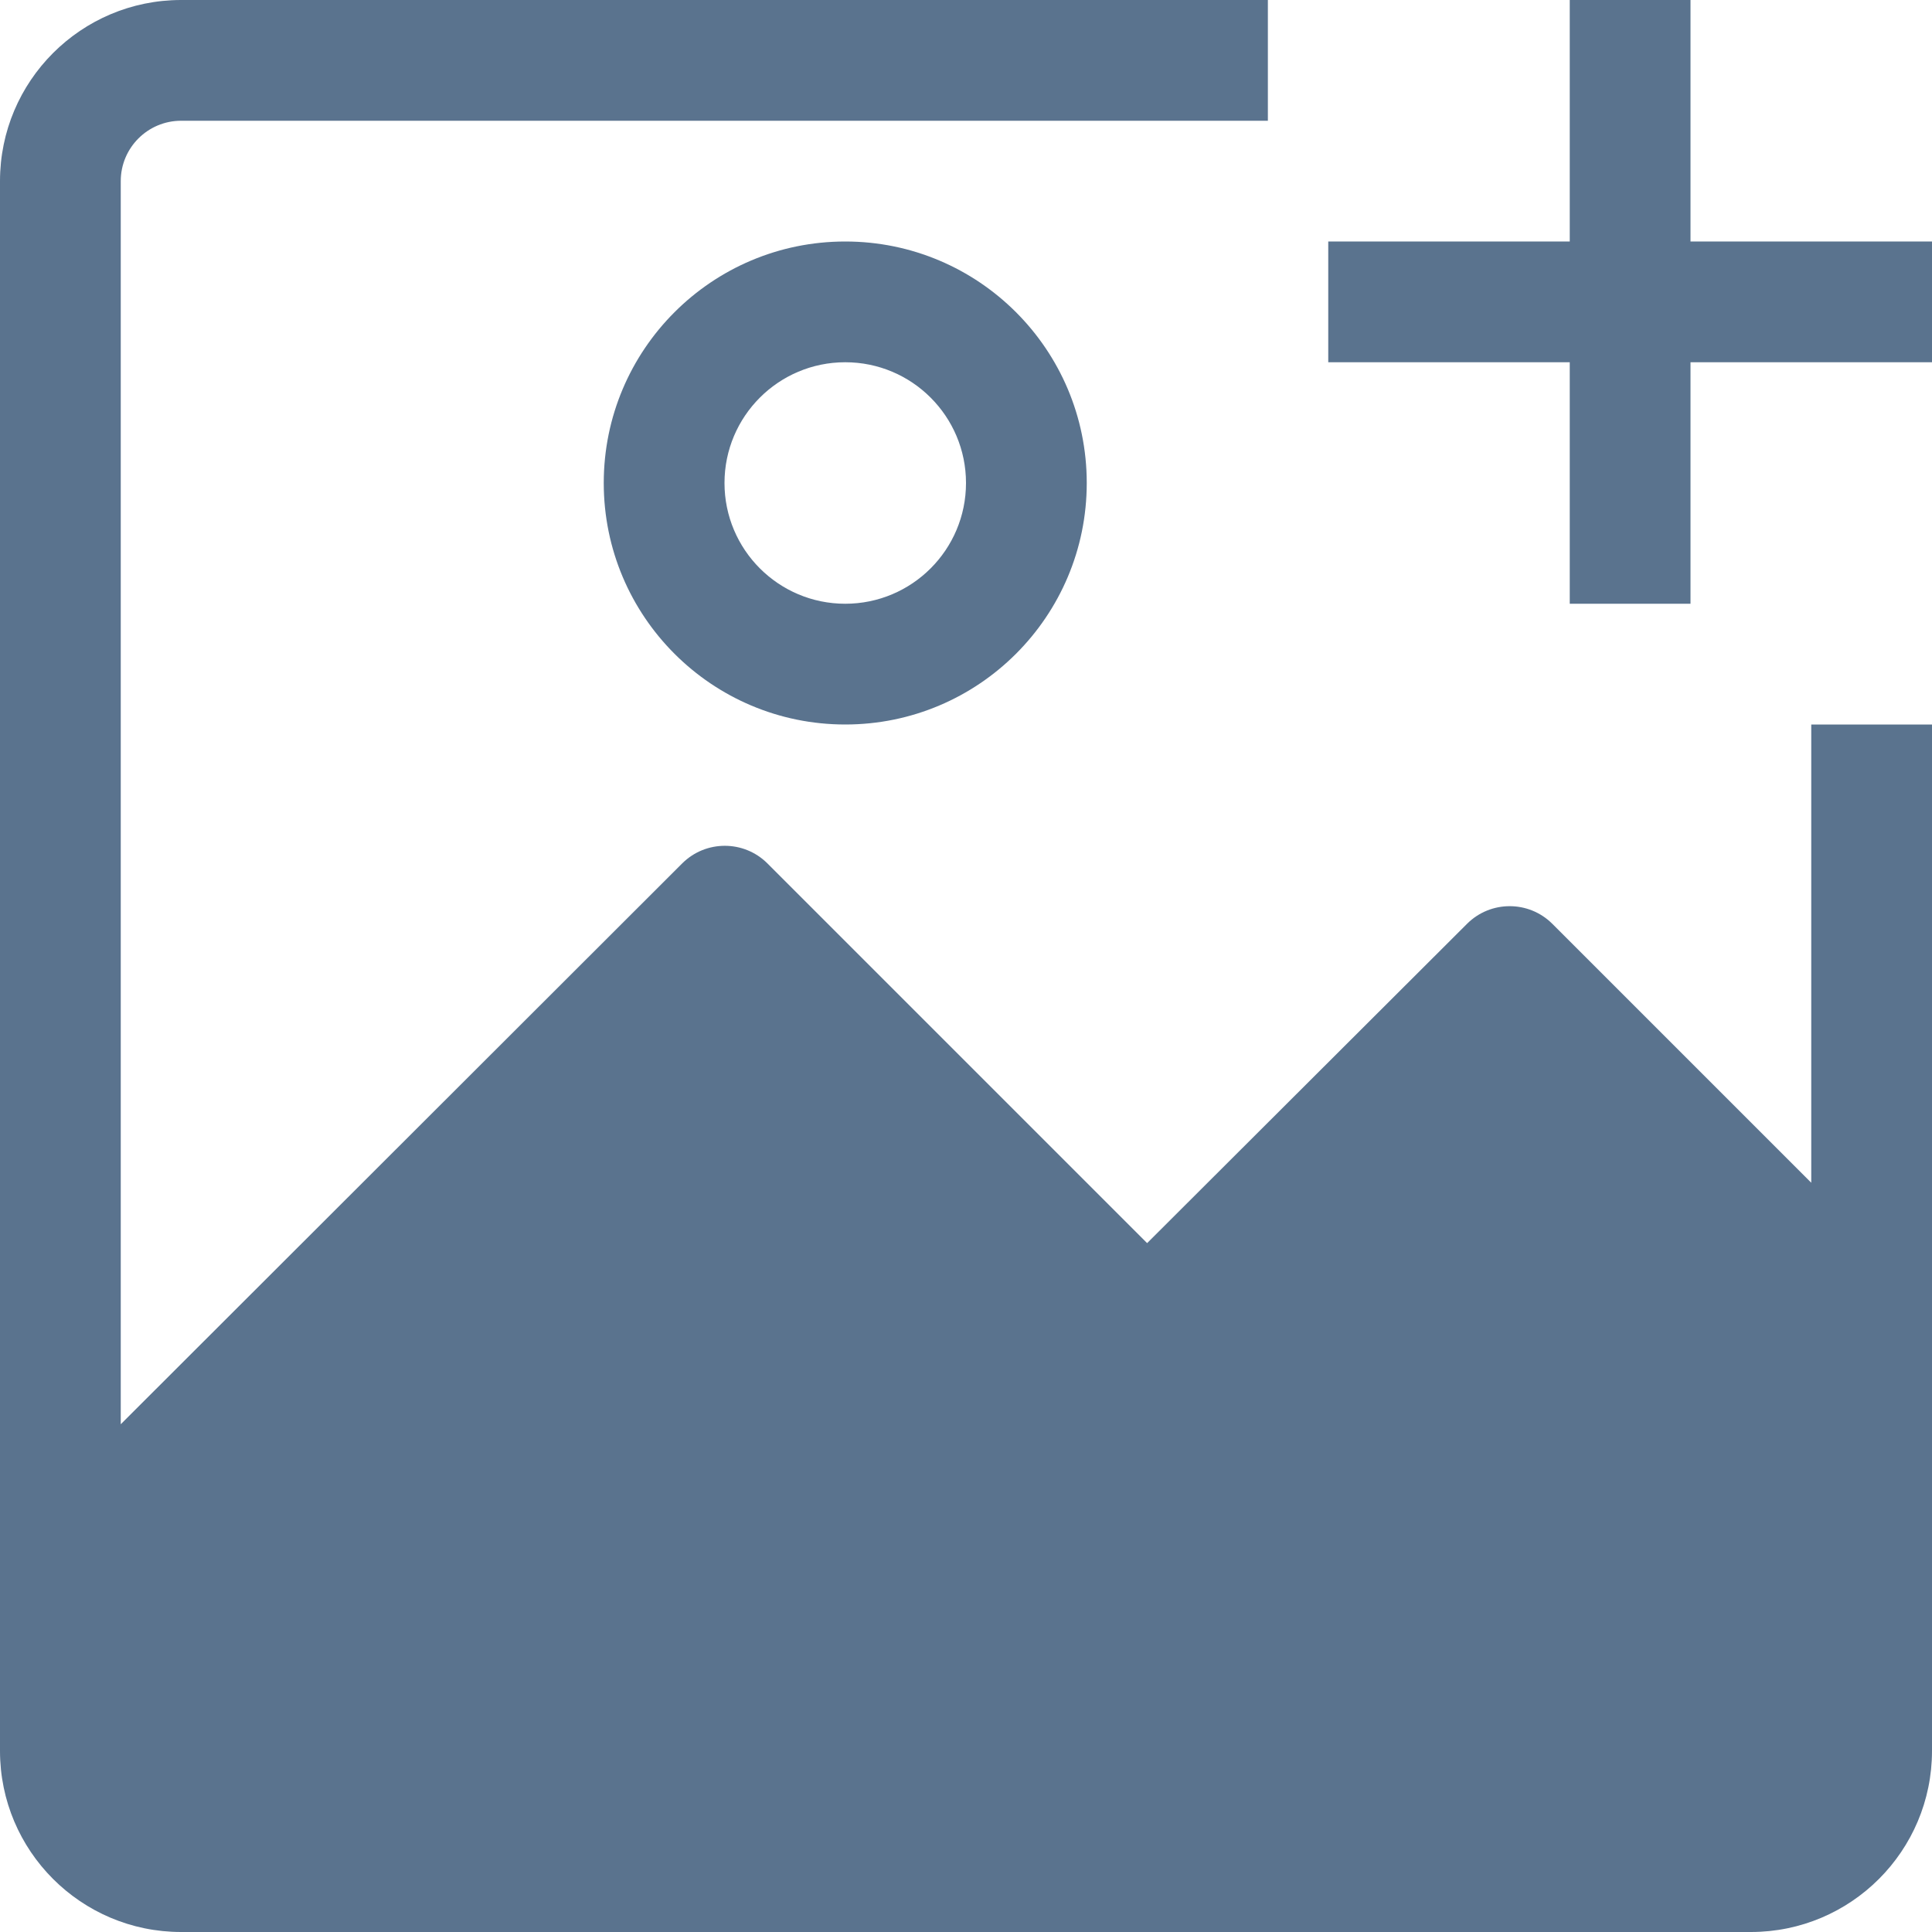 <?xml version="1.0" encoding="iso-8859-1"?>
<!-- Generator: Adobe Illustrator 19.0.0, SVG Export Plug-In . SVG Version: 6.00 Build 0)  -->
<svg version="1.1" id="Capa_1" width="31.2px" height="31.2px" fill="#5A738E" xmlns="http://www.w3.org/2000/svg" xmlns:xlink="http://www.w3.org/1999/xlink" x="0px" y="0px"
	 viewBox="0 0 512 512" style="enable-background:new 0 0 512 512;" xml:space="preserve">
<g>
	<g>
		<g>
			<path d="M480,313.44l-68.64-68.64c-6.241-6.204-16.319-6.204-22.56,0L304,329.44L203.36,228.8c-6.241-6.204-16.319-6.204-22.56,0
				L32,377.44V48c0-8.837,7.163-16,16-16h288V0H48C21.49,0,0,21.49,0,48v416c0,26.51,21.49,48,48,48h416c26.51,0,48-21.49,48-48V192
				h-32V313.44z"/>
			<path d="M160,128c0,35.346,28.654,64,64,64c35.346,0,64-28.654,64-64c0-35.346-28.654-64-64-64C188.654,64,160,92.654,160,128z
				 M256,128c0,17.673-14.327,32-32,32s-32-14.327-32-32s14.327-32,32-32S256,110.327,256,128z"/>
			<polygon points="448,64 448,0 416,0 416,64 352,64 352,96 416,96 416,160 448,160 448,96 512,96 512,64 			"/>
		</g>
	</g>
</g>
<g>
</g>
<g>
</g>
<g>
</g>
<g>
</g>
<g>
</g>
<g>
</g>
<g>
</g>
<g>
</g>
<g>
</g>
<g>
</g>
<g>
</g>
<g>
</g>
<g>
</g>
<g>
</g>
<g>
</g>
</svg>
